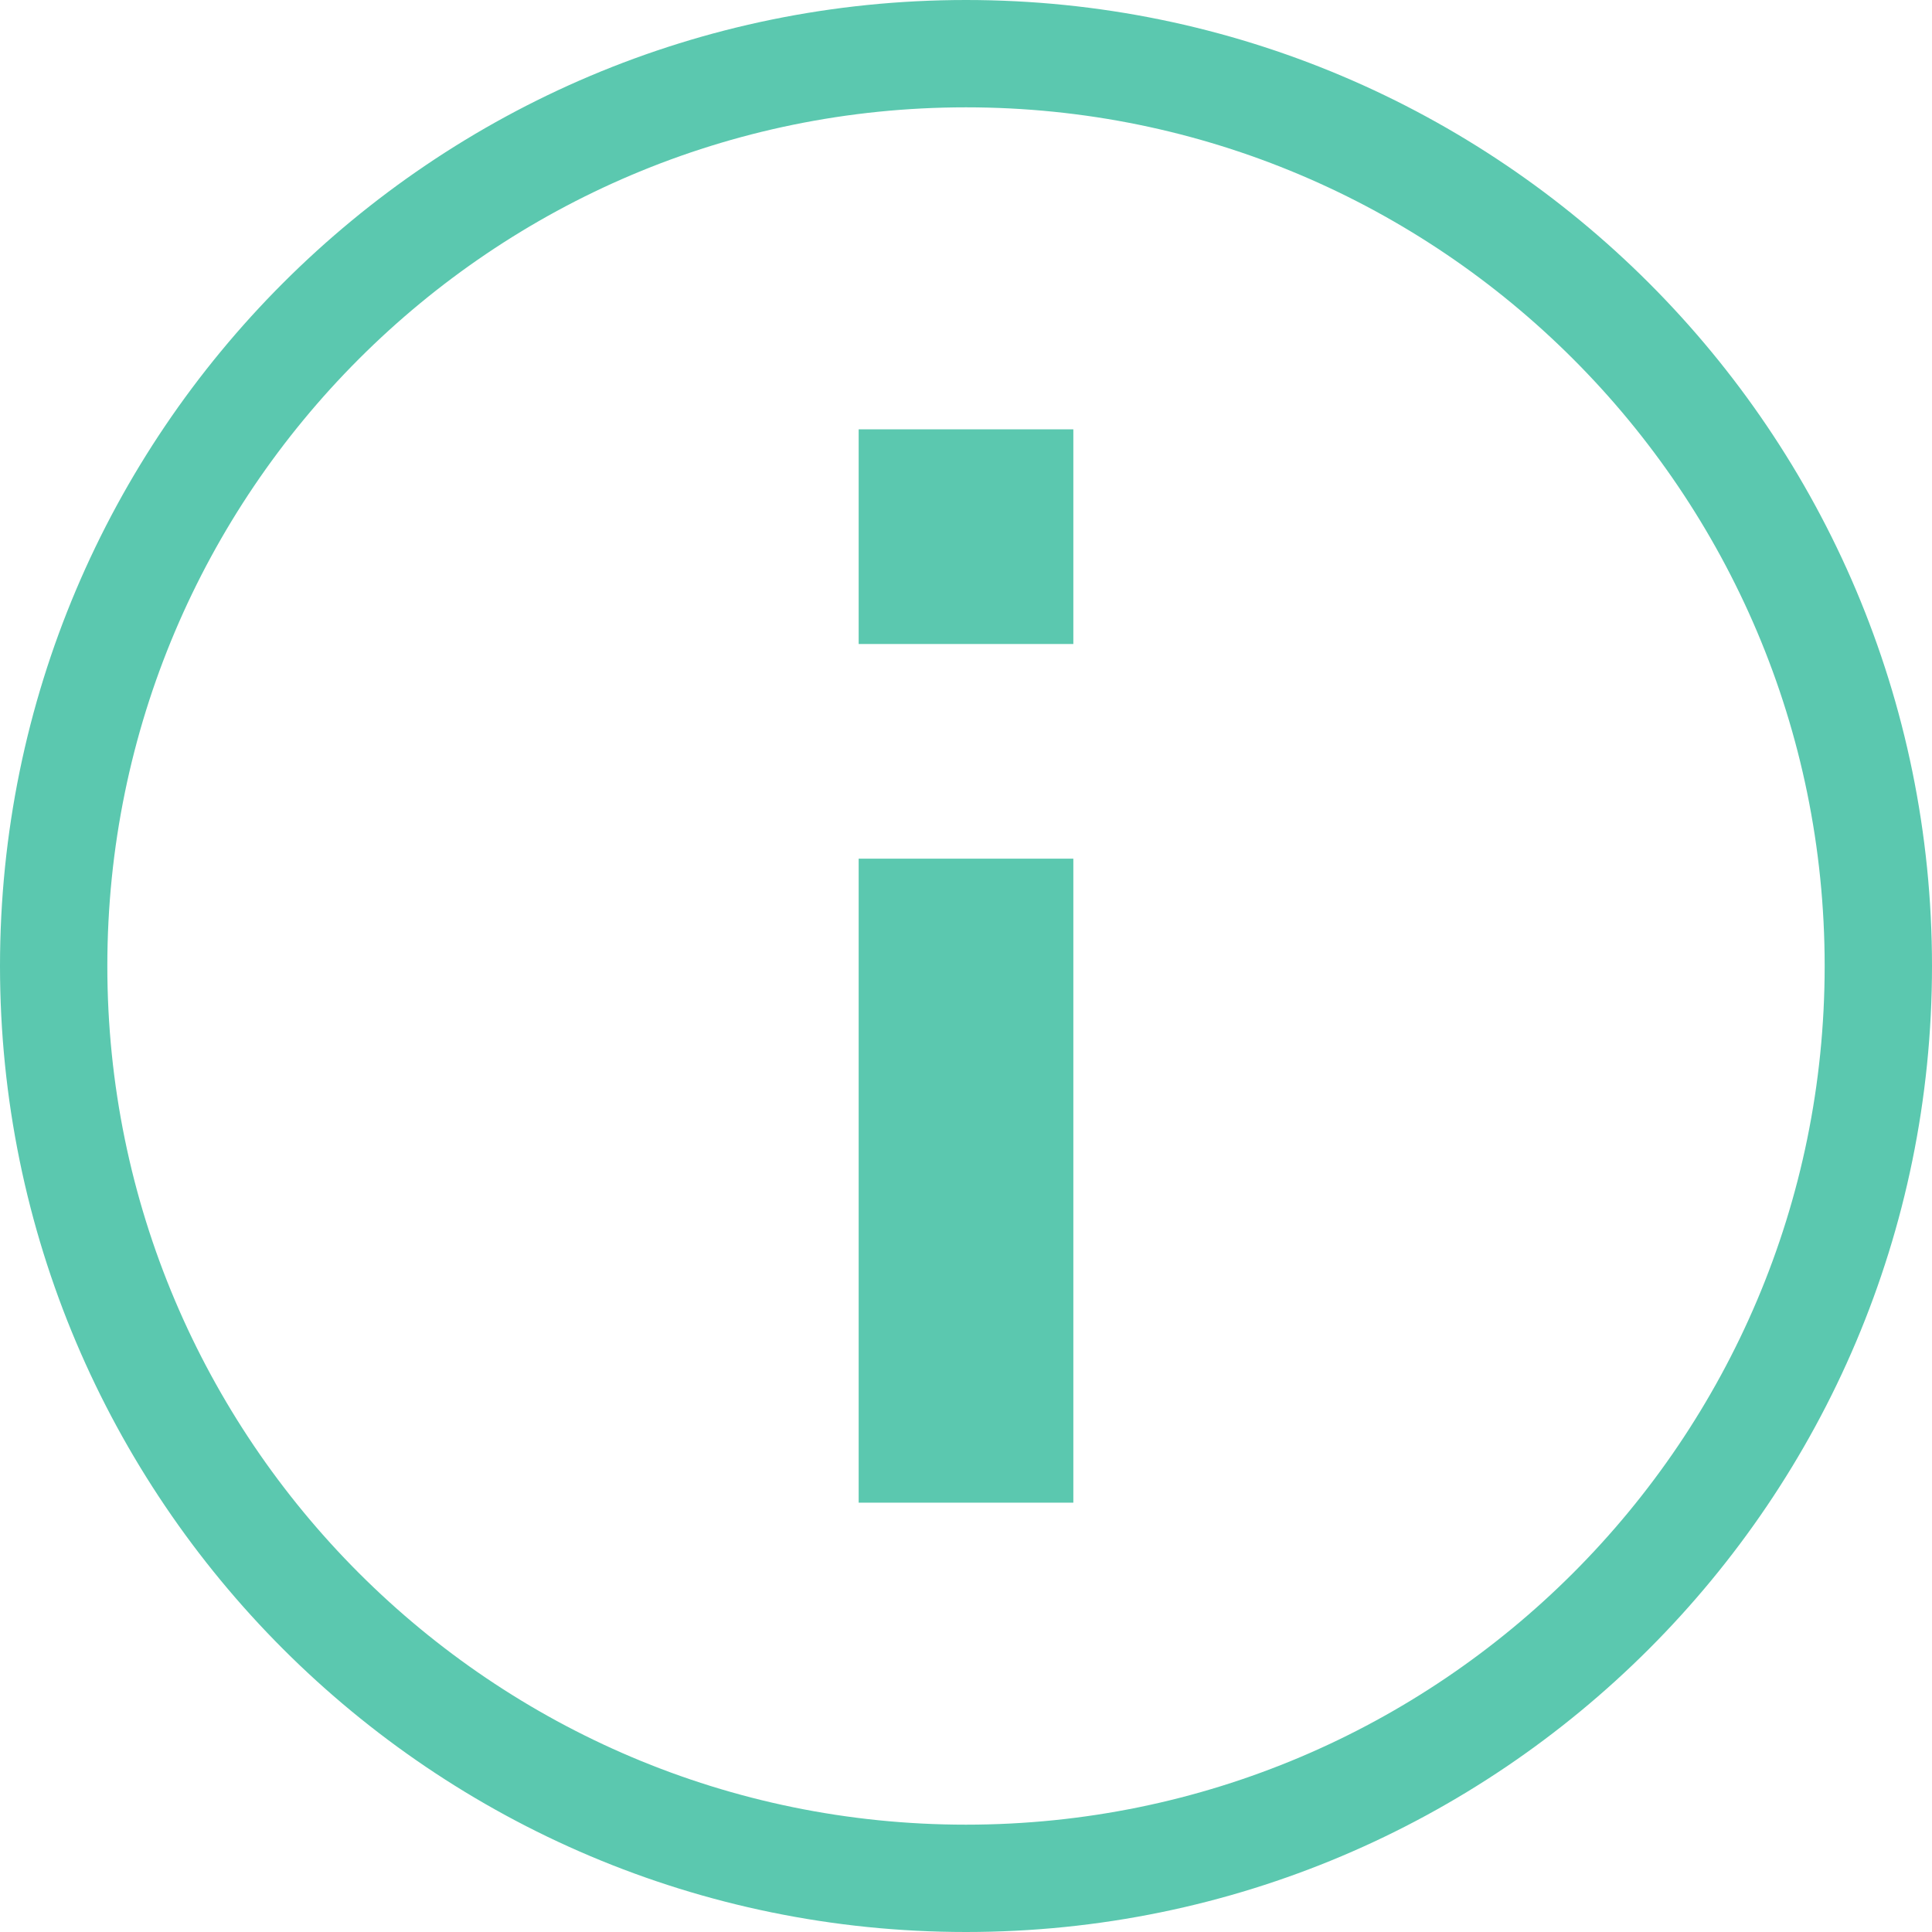 <svg width="18" height="18" viewBox="0 0 18 18" fill="none" xmlns="http://www.w3.org/2000/svg">
<path d="M10 14H8V8H10V14ZM10 6H8V4H10V6Z" fill="#5BC8AF"/>
<path d="M0.5 9C0.5 4.308 4.308 0.5 9 0.5C13.692 0.5 17.5 4.308 17.5 9C17.5 13.692 13.692 17.5 9 17.5C4.308 17.5 0.5 13.692 0.5 9Z" stroke="#5BC8AF"/>
</svg>

